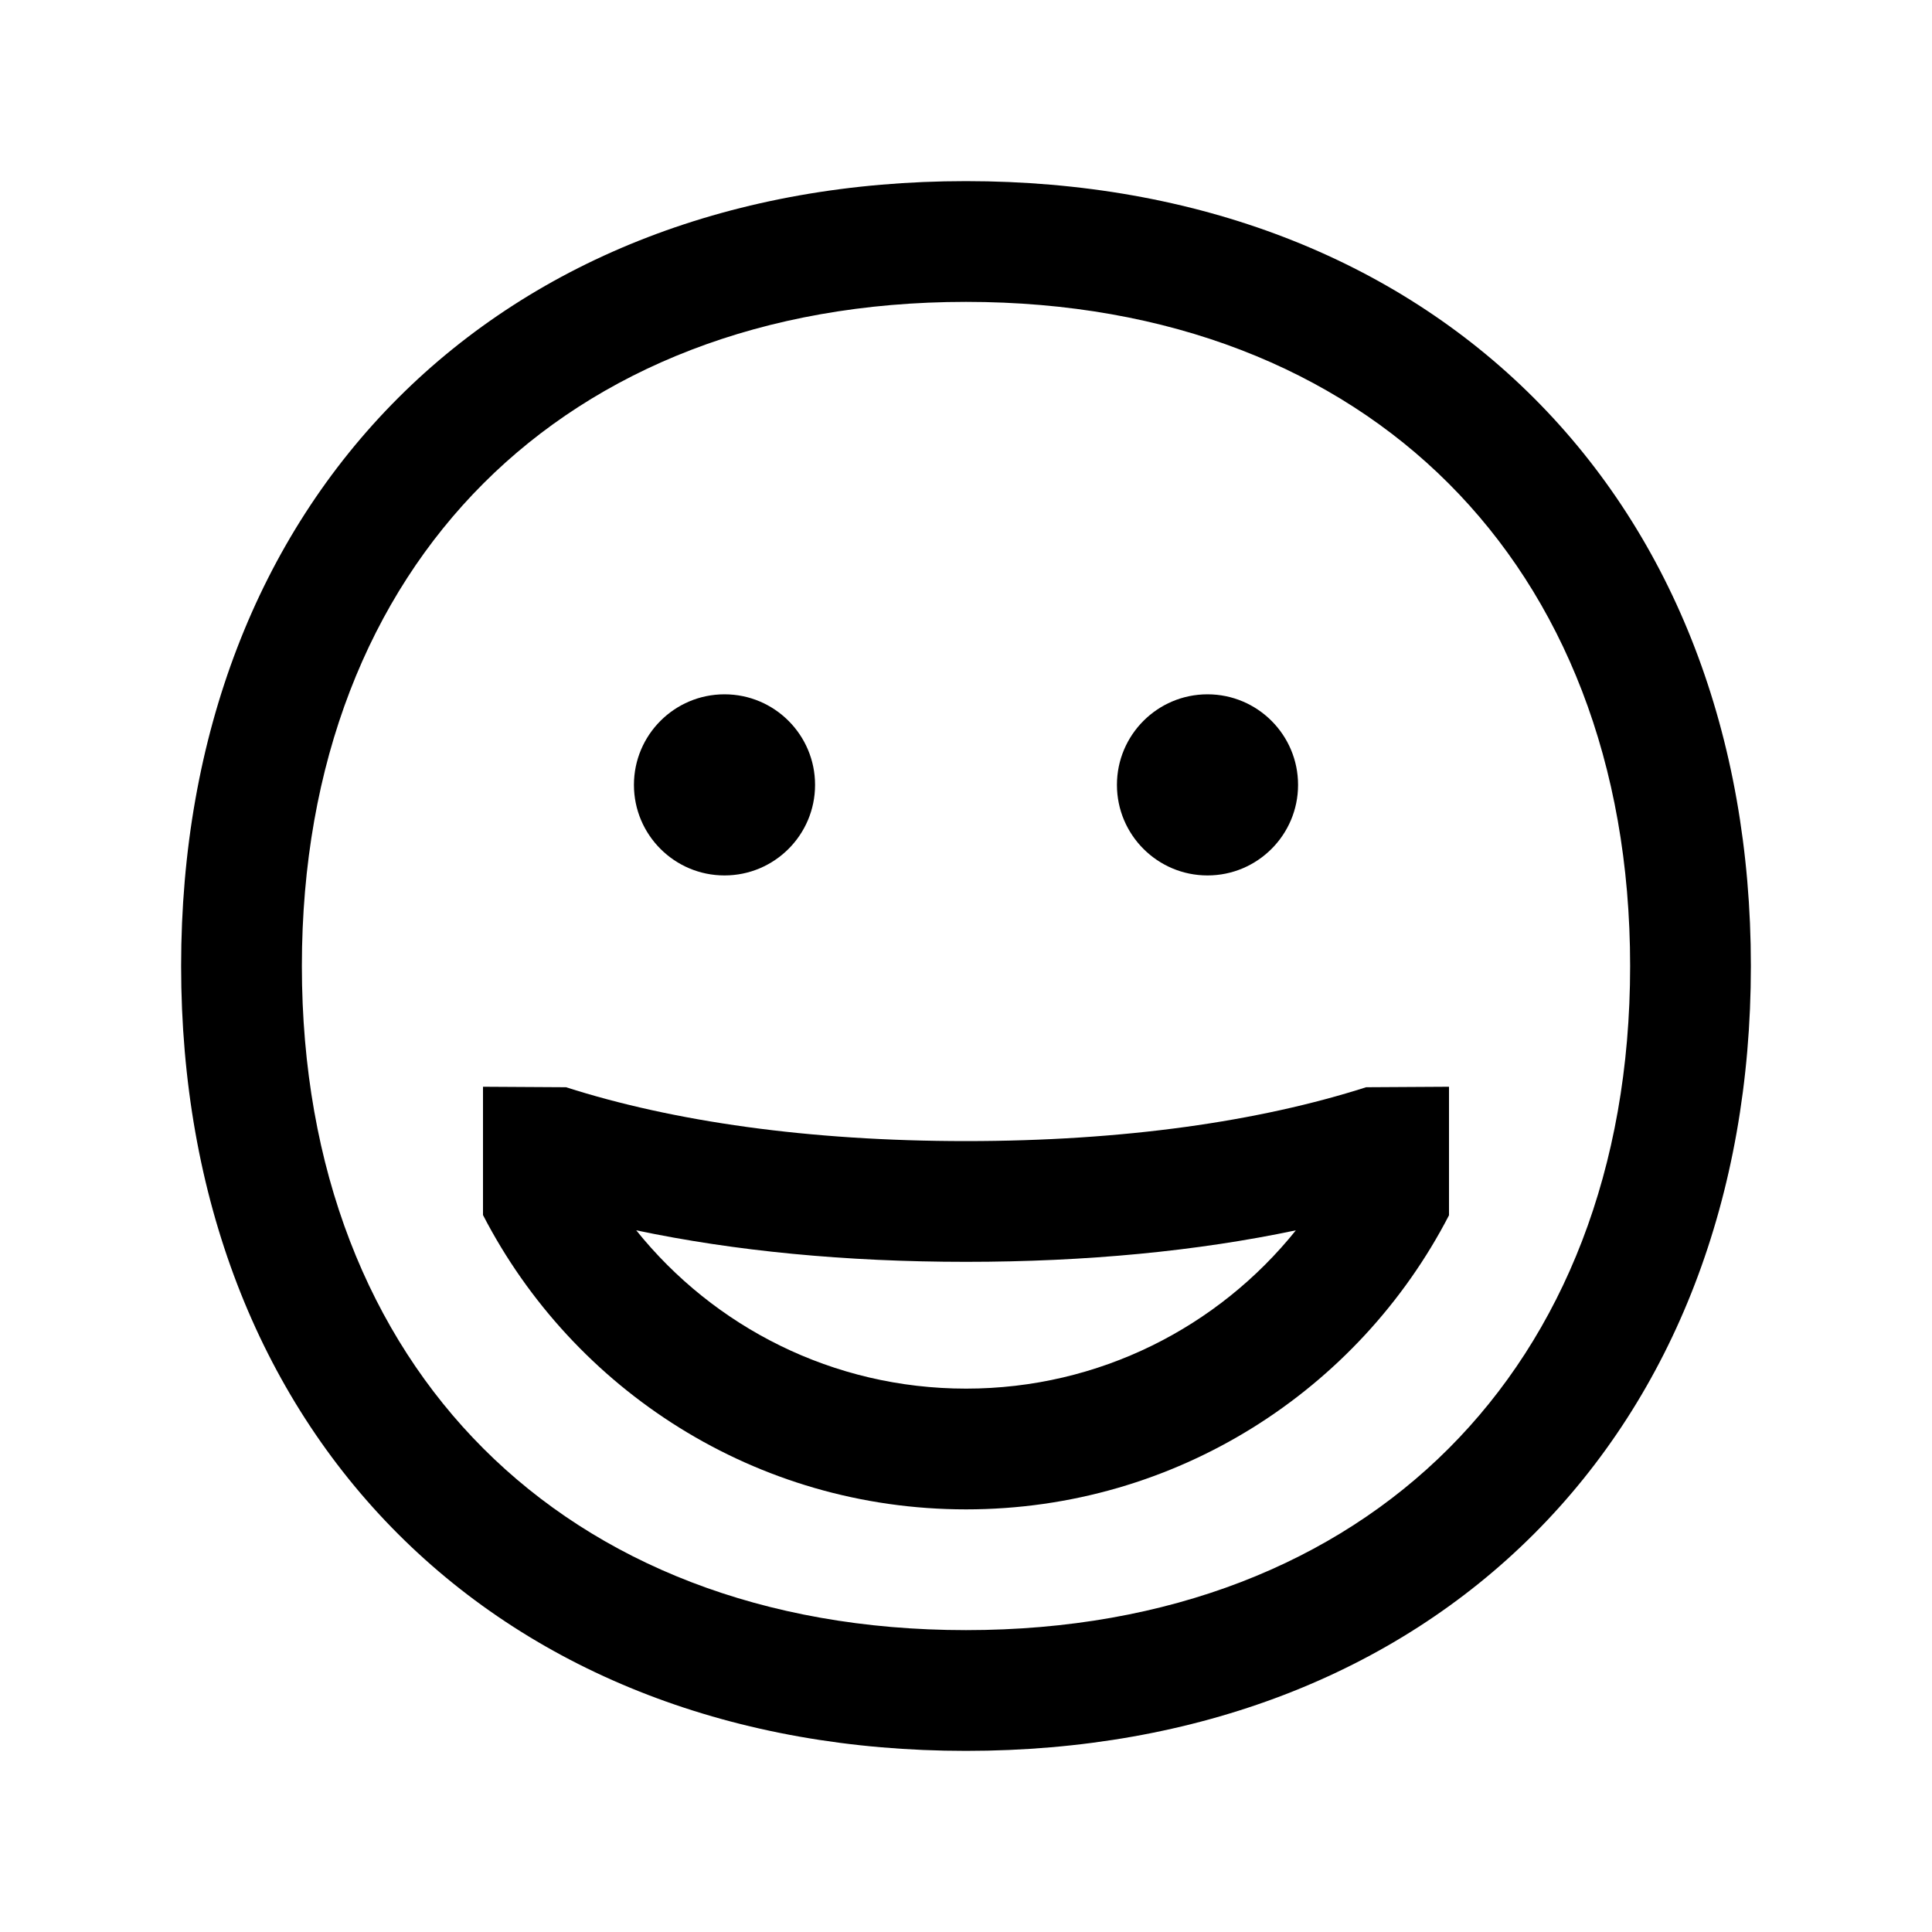 <svg width="48" height="48" viewBox="0 0 32 32" xmlns="http://www.w3.org/2000/svg"><path d="M12 11.5C11.172 11.5 10.5 12.172 10.5 13C10.5 13.828 11.172 14.5 12 14.5C12.828 14.5 13.5 13.828 13.5 13C13.5 12.172 12.828 11.5 12 11.5Z" fill="#000000" class="bmwfcol"/><path d="M20 11.5C19.172 11.5 18.5 12.172 18.5 13C18.5 13.828 19.172 14.5 20 14.5C20.828 14.5 21.5 13.828 21.5 13C21.5 12.172 20.828 11.5 20 11.5Z" fill="#000000" class="bmwfcol"/><path d="M16.001 25C19.485 25 22.504 23.021 24 20.129V18L22.627 18.008C20.855 18.575 18.61 18.9 16.001 18.9C13.392 18.9 11.147 18.575 9.375 18.008L8 18V20.125C9.495 23.02 12.516 25 16.001 25ZM21.464 20.378C20.18 21.977 18.209 23 16.001 23C13.793 23 11.822 21.977 10.538 20.378C12.165 20.721 14.004 20.9 16.001 20.9C17.998 20.9 19.837 20.721 21.464 20.378Z" fill="#000000" class="bmwfcol"/><path d="M6.593 6.593C8.906 4.28 12.173 3 16 3C19.827 3 23.094 4.28 25.407 6.593C27.72 8.906 29 12.173 29 16C29 19.827 27.72 23.094 25.407 25.407C23.094 27.72 19.827 29 16 29C12.173 29 8.906 27.72 6.593 25.407C4.28 23.094 3 19.827 3 16C3 12.173 4.28 8.906 6.593 6.593ZM8.007 8.007C6.12 9.894 5 12.627 5 16C5 19.373 6.12 22.106 8.007 23.993C9.894 25.88 12.627 27 16 27C19.373 27 22.106 25.88 23.993 23.993C25.88 22.106 27 19.373 27 16C27 12.627 25.88 9.894 23.993 8.007C22.106 6.12 19.373 5 16 5C12.627 5 9.894 6.12 8.007 8.007Z" fill="#000000" class="bmwfcol"/><title>feedback-5-very-good_rg_48</title></svg>